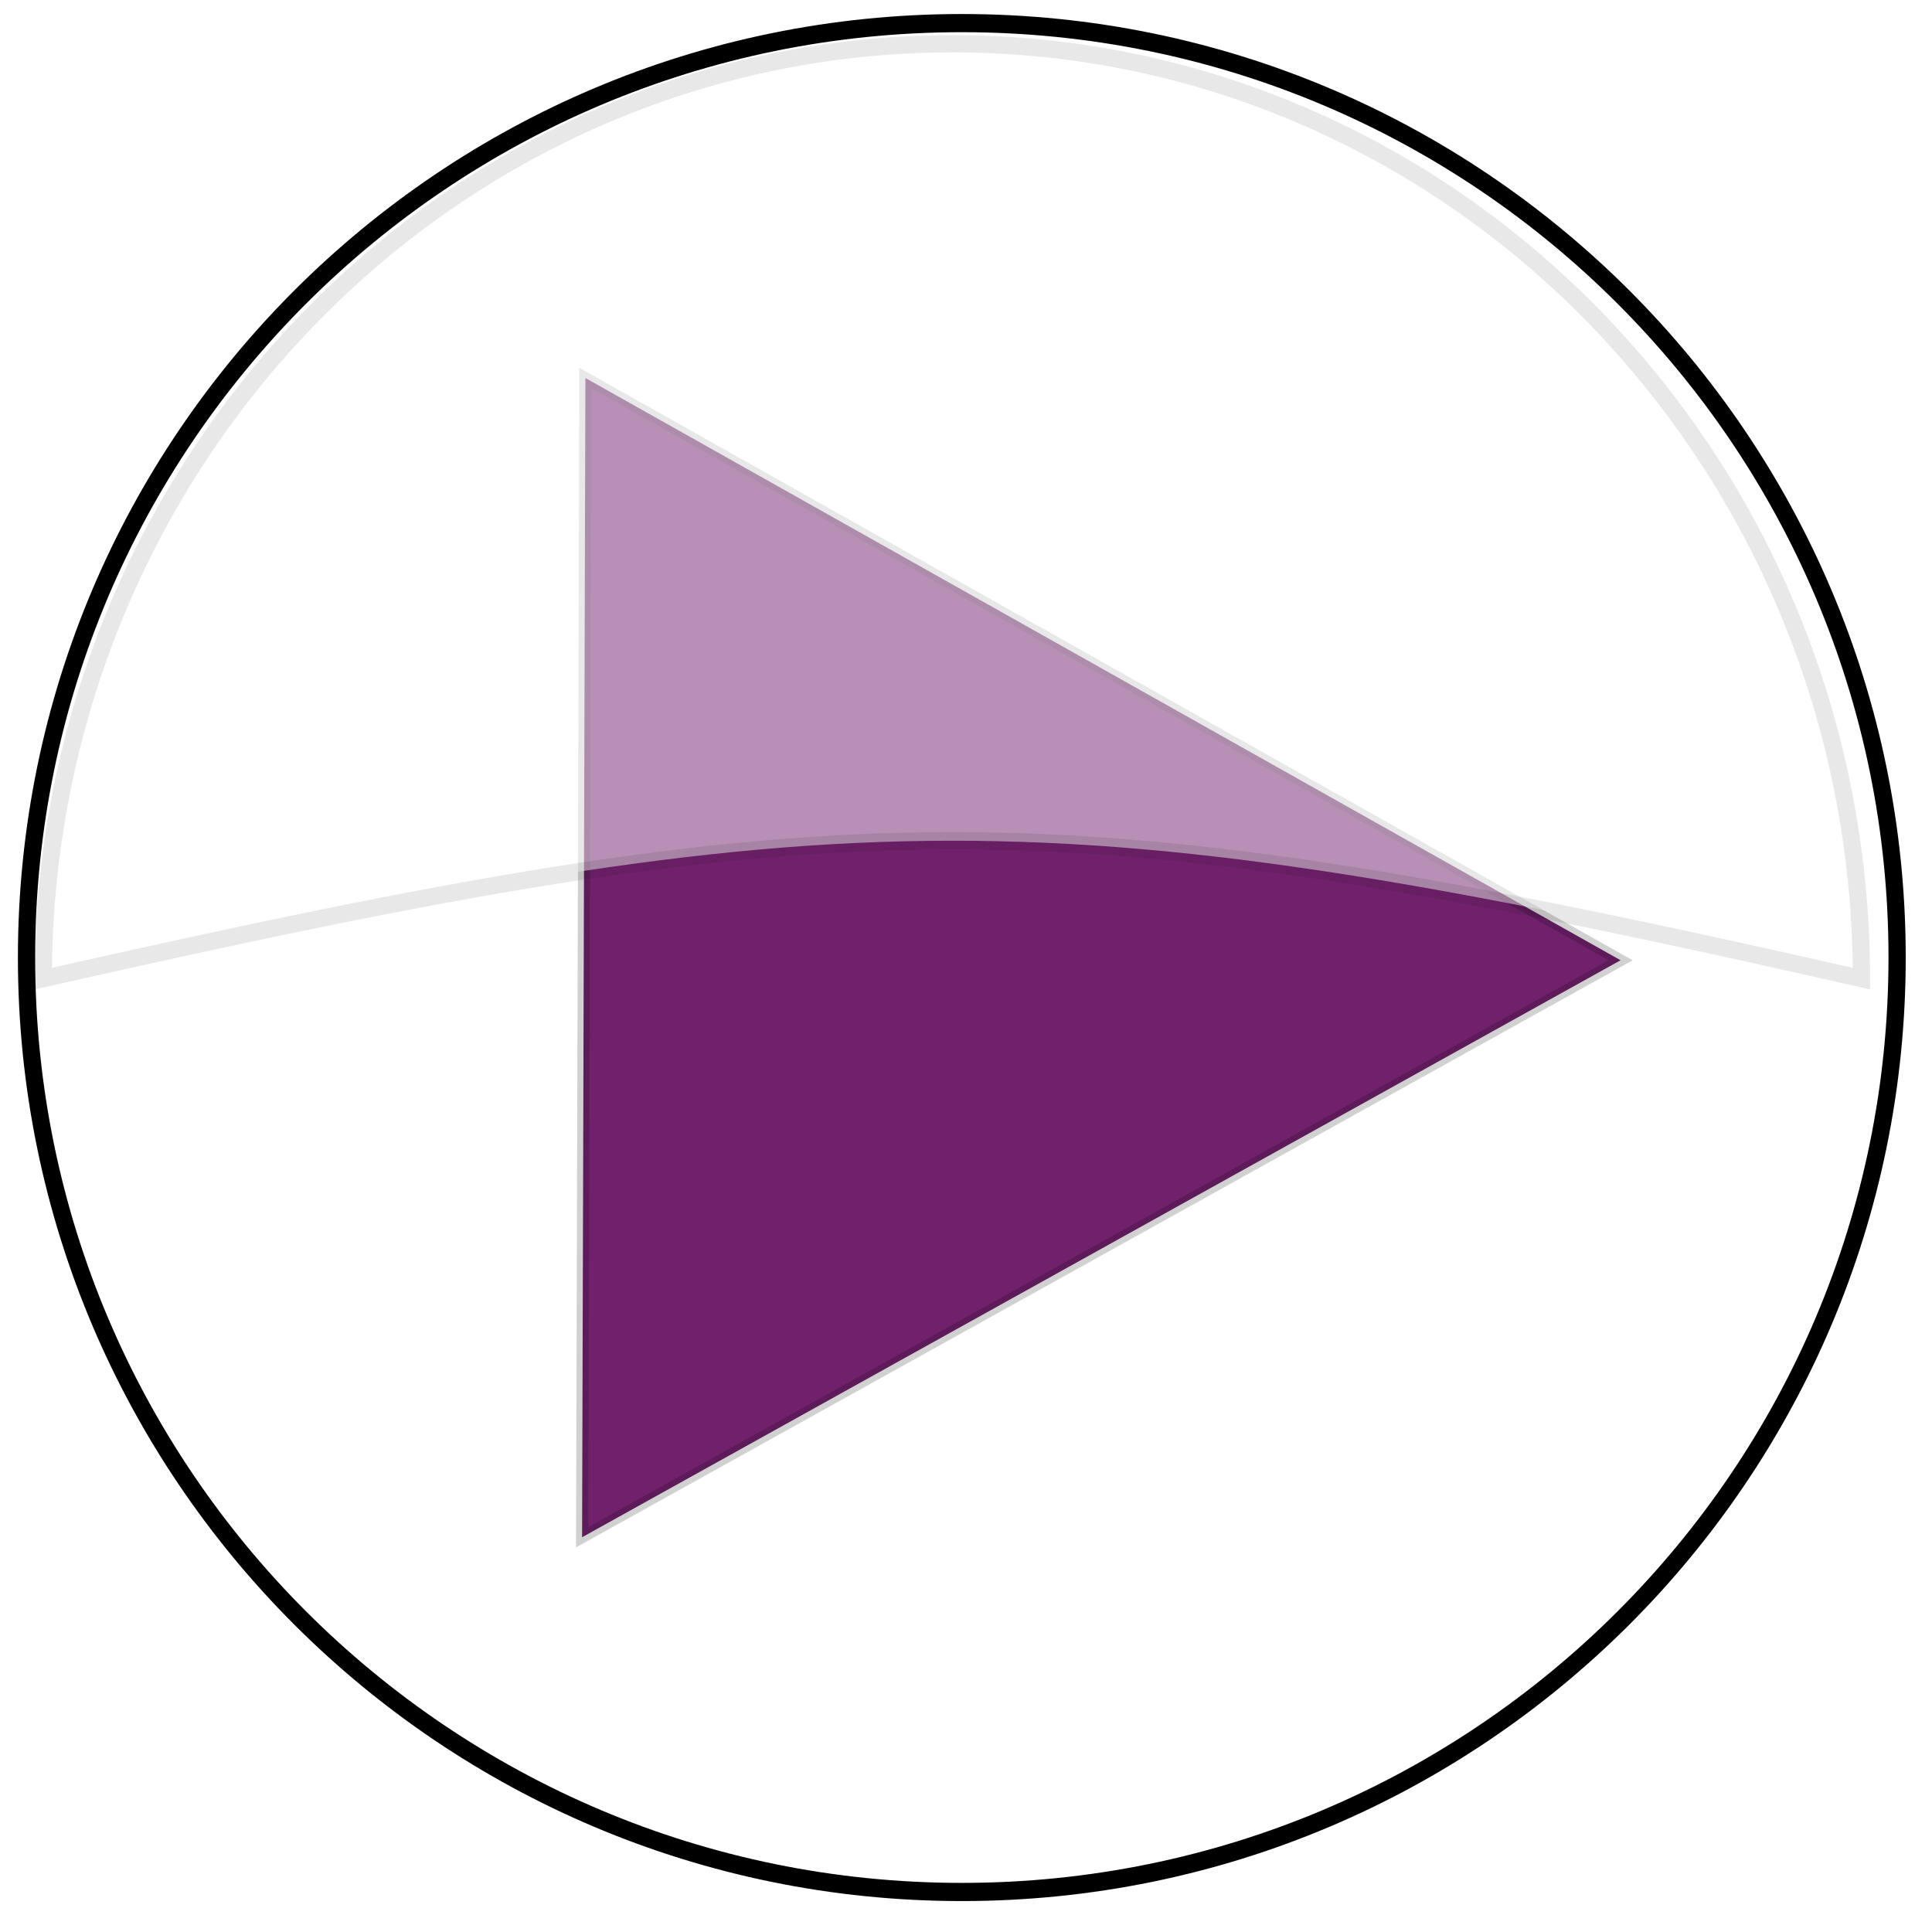 <?xml version="1.0" encoding="utf-8"?>
<svg viewBox="173 173 155 155" xmlns="http://www.w3.org/2000/svg">
  <defs>
    <filter id="a">
      <feGaussianBlur stdDeviation=".587"/>
    </filter>
  </defs>
  <path d="M 194.319 393.238 L -55.165 393.238 L 69.577 177.178 Z M -53.433 392.238 L 192.587 392.238 L 69.577 179.178 Z" style="fill: none;" transform="matrix(0.874, -0.486, 0.486, 0.874, -188.687, -78.974)"/>
  <path d="M 194.319 393.238 L -55.165 393.238 L 69.577 177.178 Z M -53.433 392.238 L 192.587 392.238 L 69.577 179.178 Z" style="fill: none;" transform="matrix(0.874, -0.486, 0.486, 0.874, -188.687, -78.974)"/>
  <g transform="matrix(0.537, 0, 0, 0.537, 116.069, 161.176)">
    <g transform="translate(-2.95 -18.076)" fill-rule="evenodd">
      <g transform="matrix(2.574, 0, 0, 2.573, -789.921, -522.591)" stroke="#000" style="">
        <path transform="matrix(1 0 0 1.055 247.9 -7.028)" d="m211.43 266.65c0 28.403-24.305 51.429-54.286 51.429s-54.286-23.025-54.286-51.429 24.305-51.429 54.286-51.429 54.286 23.025 54.286 51.429z" fill="#fff" filter="url(#a)"/>
        <path transform="matrix(.702 -.034 .035 .68 263.88 -25.238)" d="m233 452.36-44.049 22.432-44.049 22.432 2.598-49.363 2.598-49.363 41.451 26.932z" stroke-opacity=".183" style="fill: rgb(113, 33, 108);"/>
        <path d="m404.51 221.23c-29.13 1e-5 -52.781 24.323-52.781 54.281 46.899-10.605 58.321-10.745 105.53 0 1e-5 -29.958-23.62-54.281-52.75-54.281z" fill="#fff" opacity=".5" stroke-opacity=".183"/>
      </g>
      <g transform="translate(-104.86 33.893)" stroke="#000"/>
    </g>
  </g>
</svg>